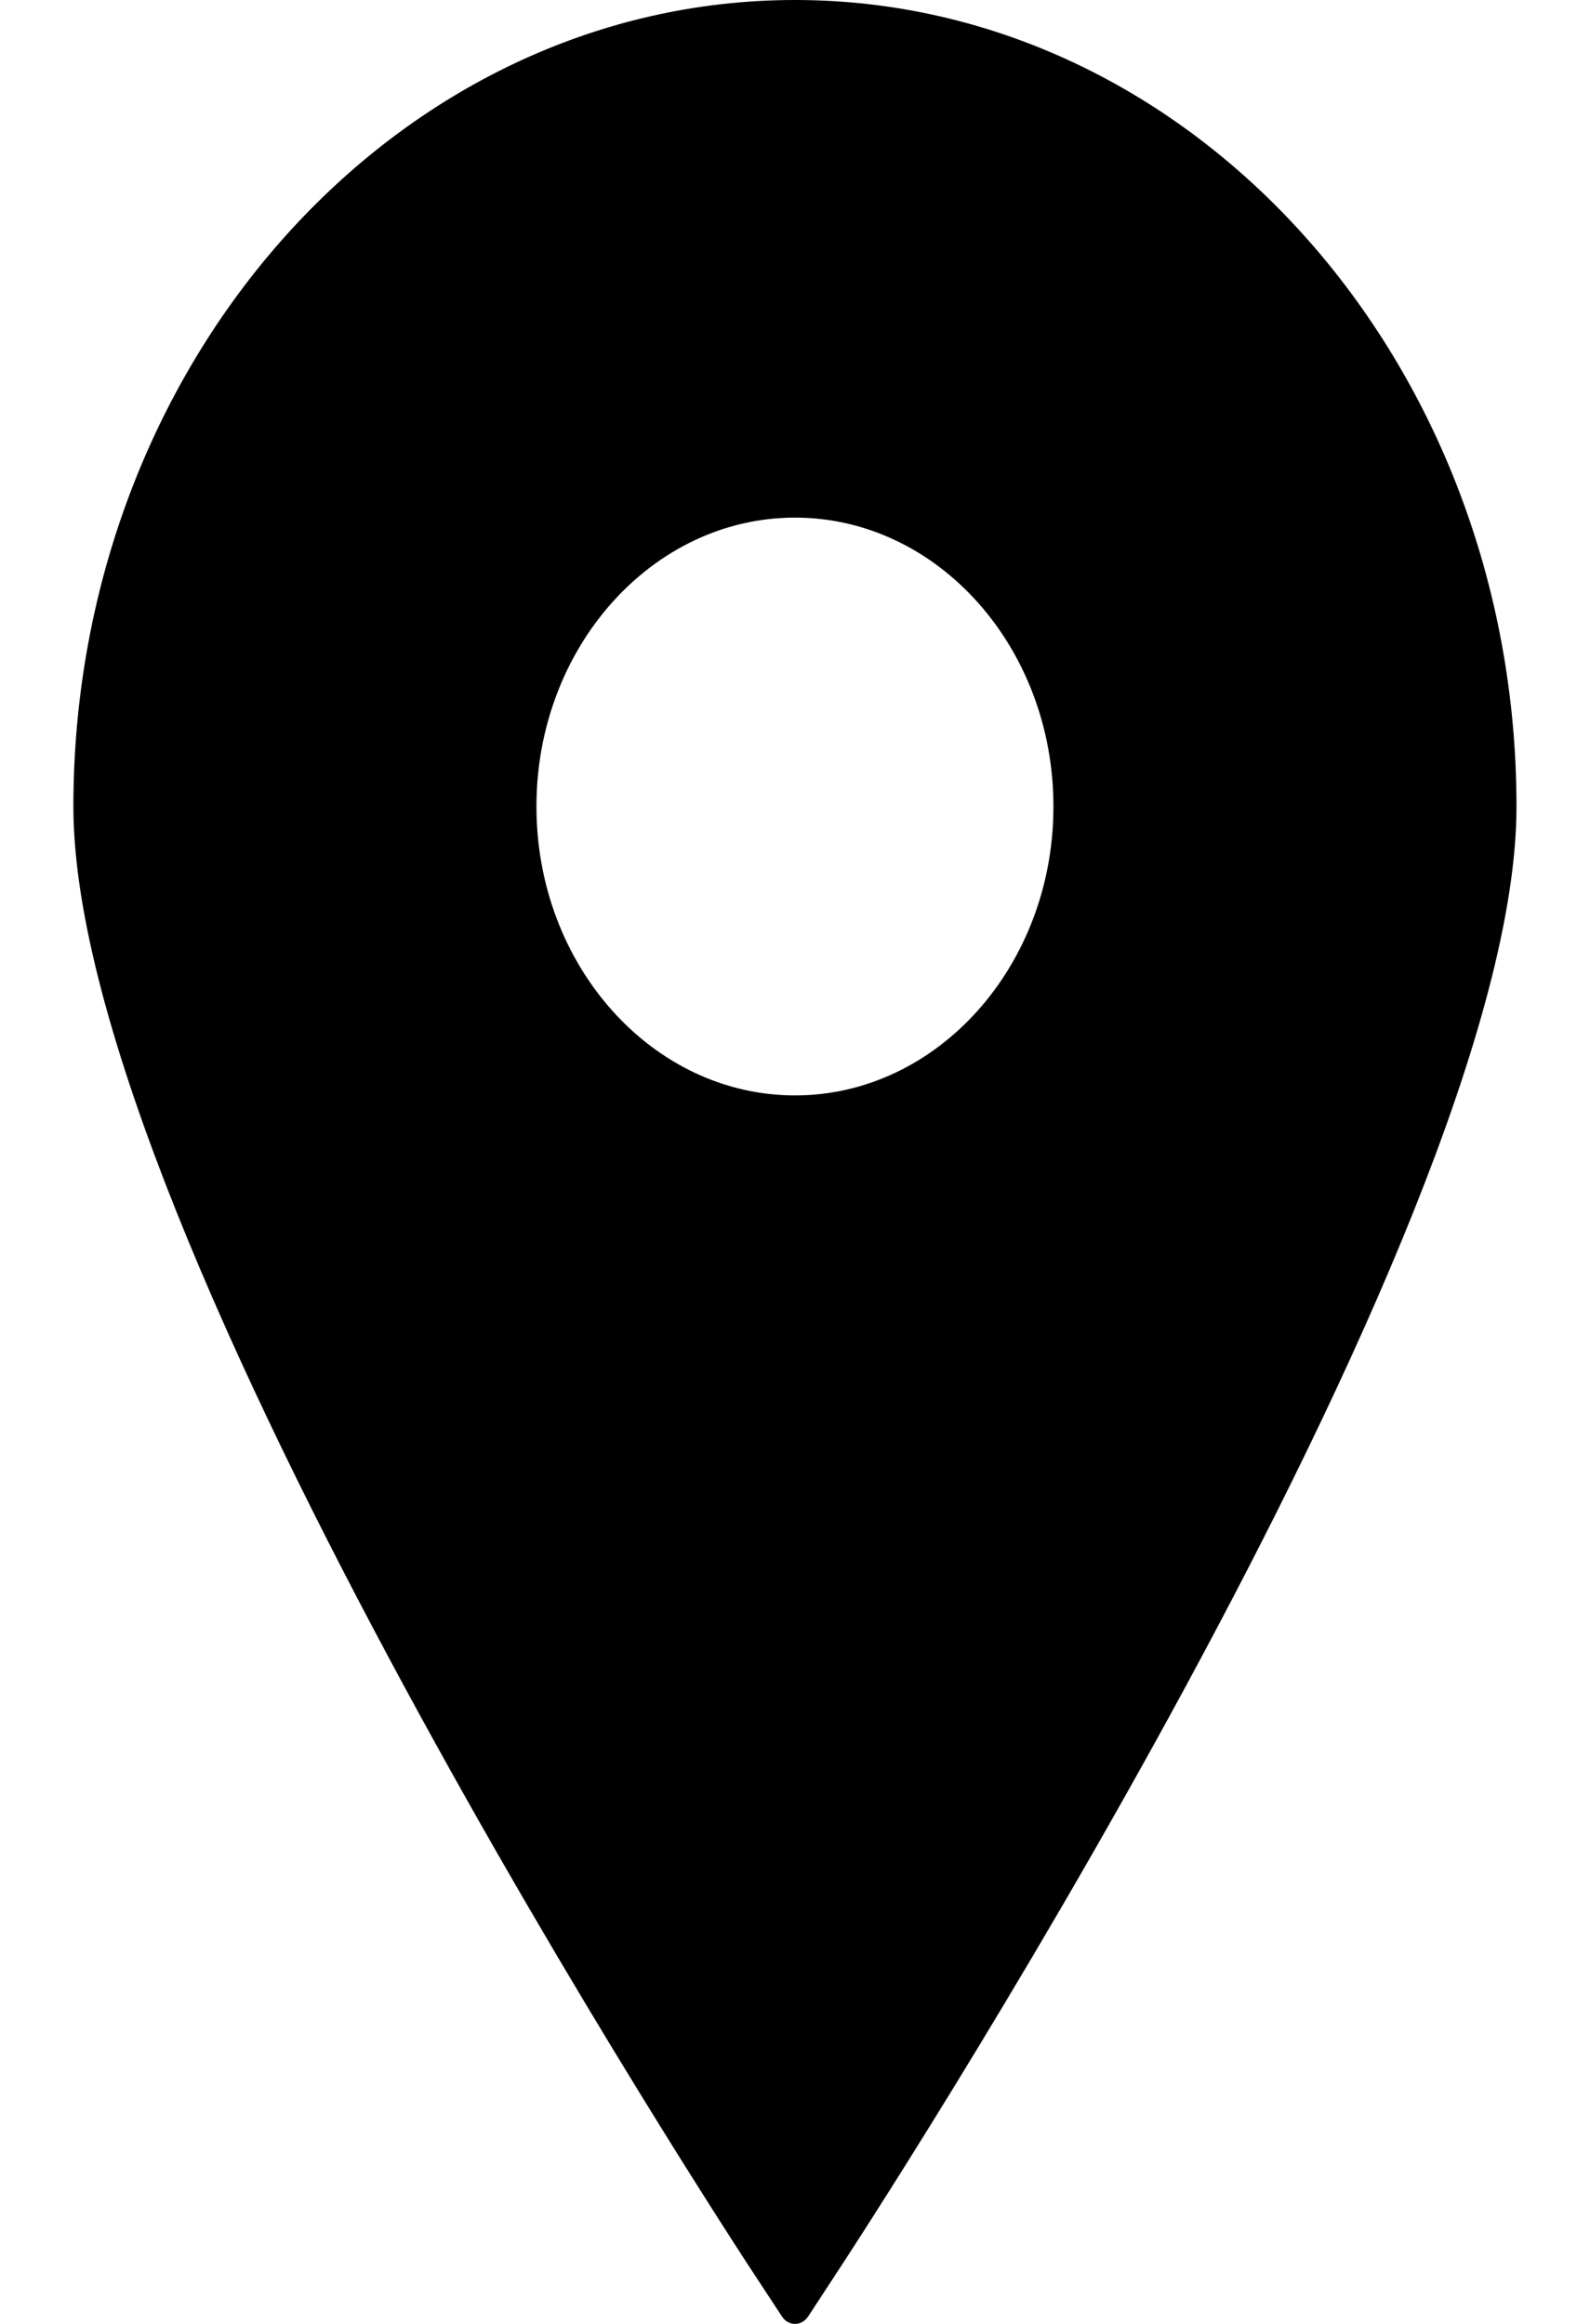 <svg width="13" height="19" viewBox="0 0 13 19" fill="none" xmlns="http://www.w3.org/2000/svg">
<path d="M6.5 0C3.247 0 0.6 2.958 0.6 6.594C0.6 10.094 5.953 18.27 6.181 18.616L6.394 18.94C6.418 18.978 6.458 19 6.5 19C6.542 19 6.581 18.978 6.607 18.94L6.819 18.616C7.047 18.27 12.399 10.094 12.399 6.594C12.399 2.958 9.753 0 6.5 0ZM6.5 4.232C7.665 4.232 8.613 5.291 8.613 6.594C8.613 7.896 7.665 8.956 6.5 8.956C5.335 8.956 4.386 7.896 4.386 6.594C4.386 5.291 5.335 4.232 6.5 4.232Z" fill="black"/>
</svg>

